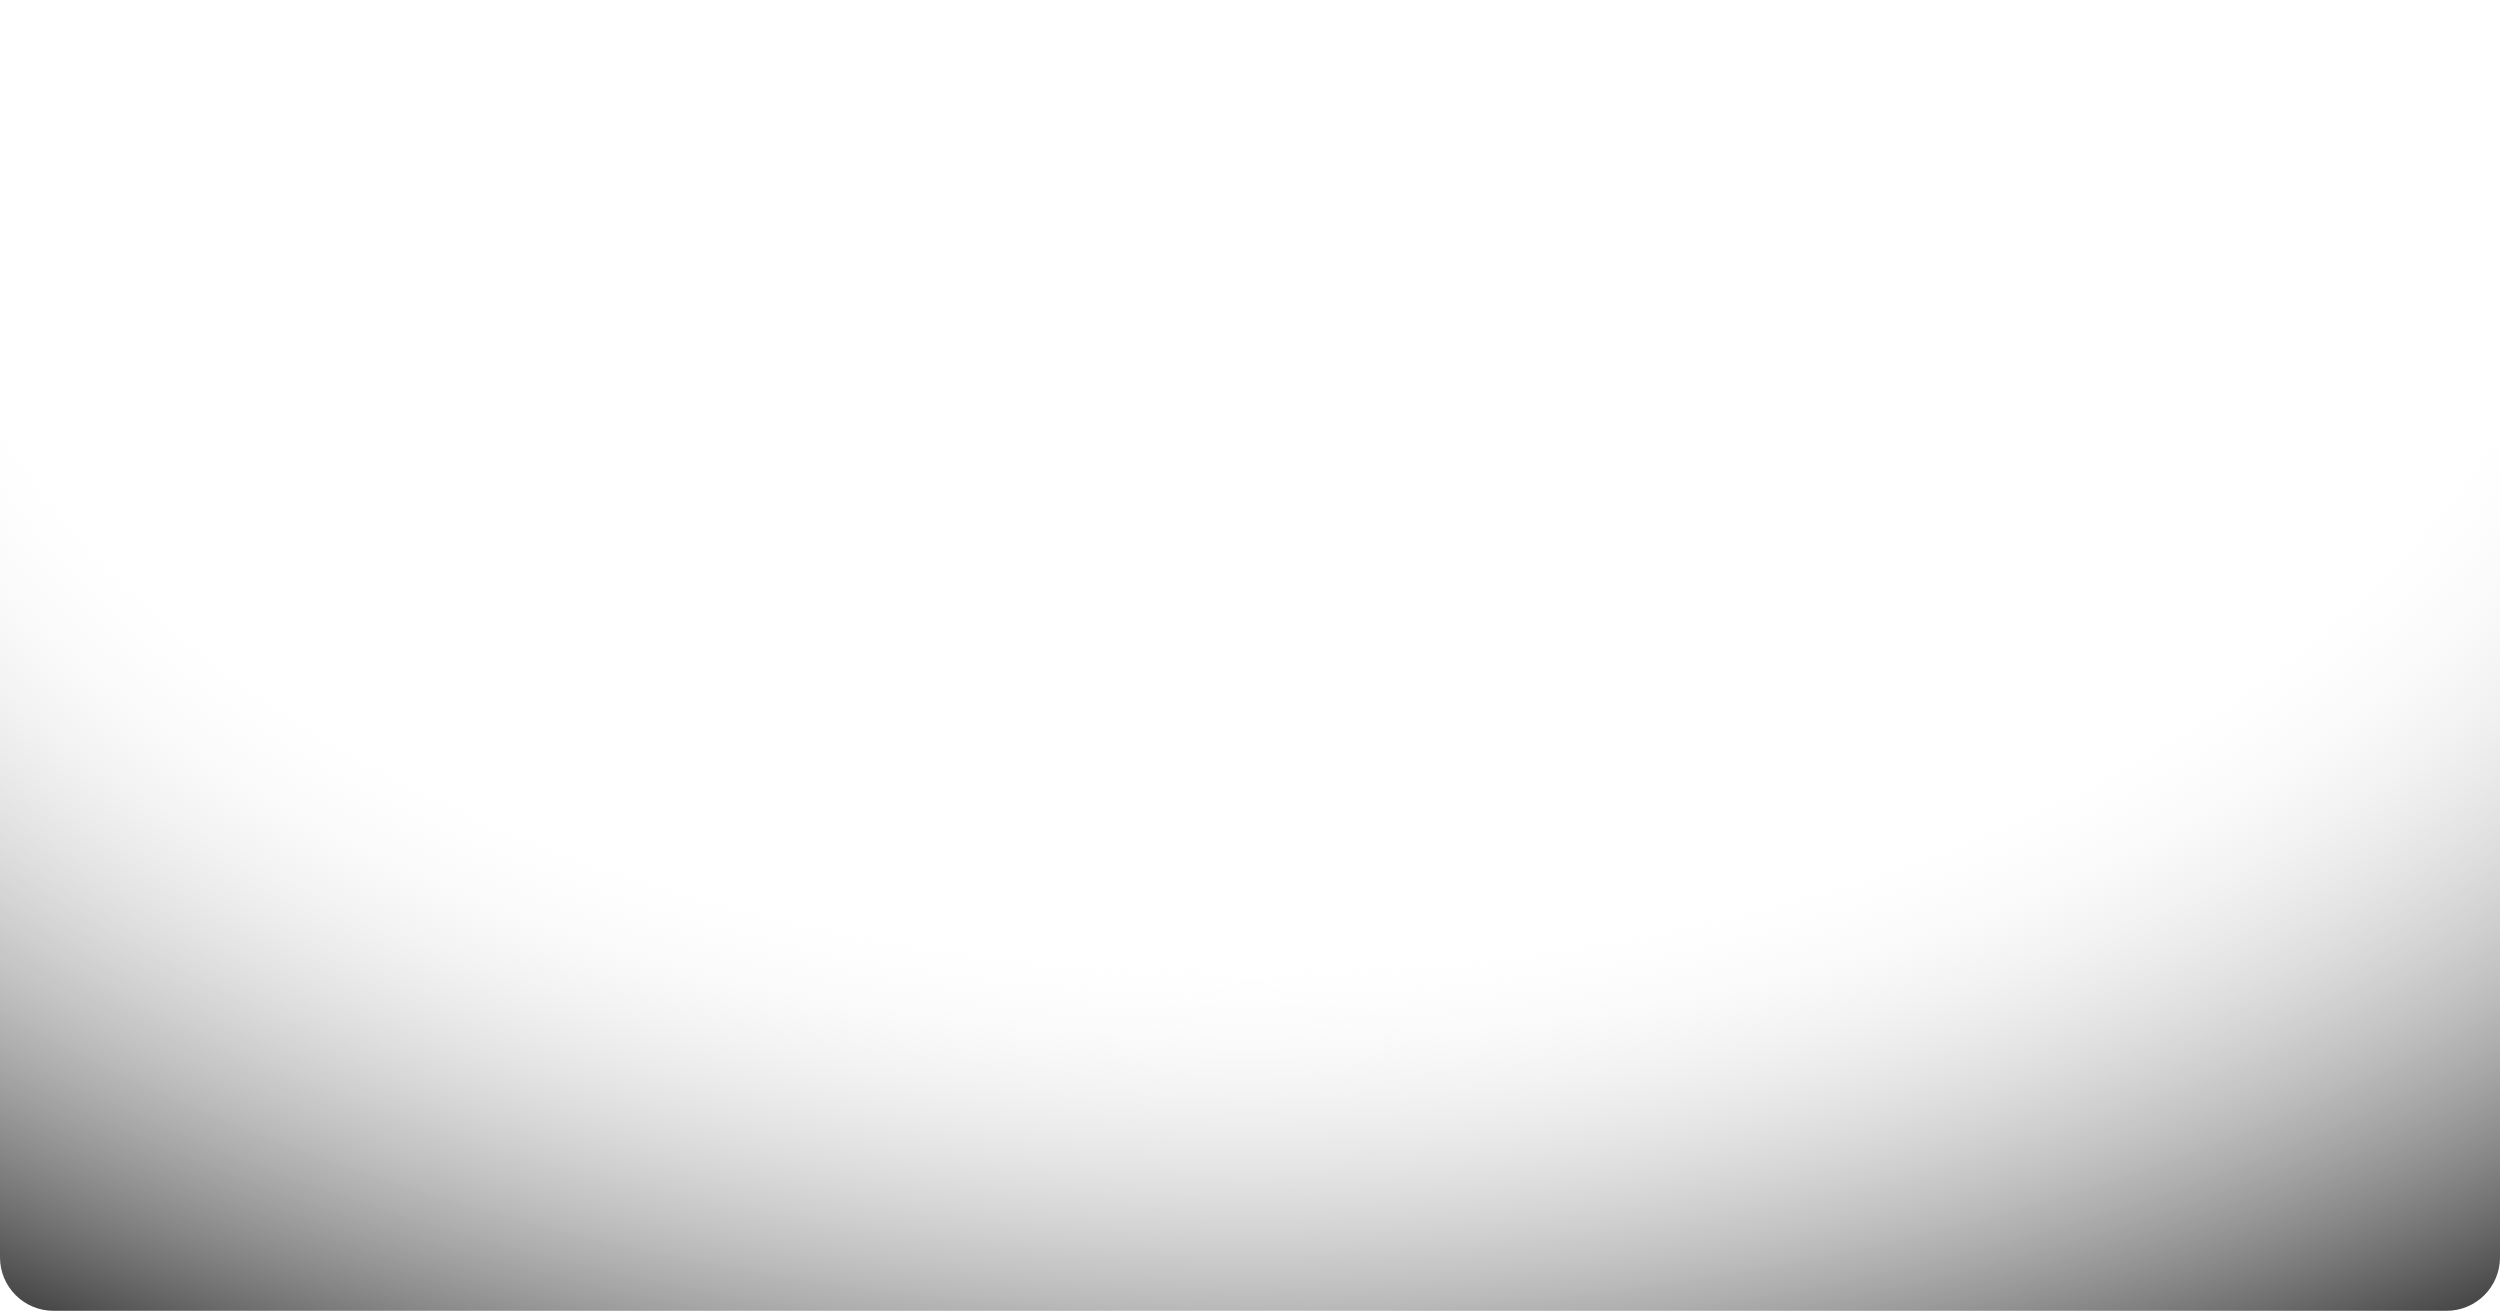<svg width="1871" height="981" viewBox="0 0 1871 981" fill="none" xmlns="http://www.w3.org/2000/svg">
<path d="M0 0H1871V941C1871 963.091 1853.09 981 1831 981H40C17.909 981 0 963.091 0 941V0Z" fill="url(#paint0_radial_914_4042)"/>
<defs>
<radialGradient id="paint0_radial_914_4042" cx="0" cy="0" r="1" gradientUnits="userSpaceOnUse" gradientTransform="translate(935.5 98.1) scale(2619.4 1620.5)">
<stop offset="0.374" stop-color="white" stop-opacity="0"/>
<stop offset="0.693"/>
<stop offset="1"/>
</radialGradient>
</defs>
</svg>
